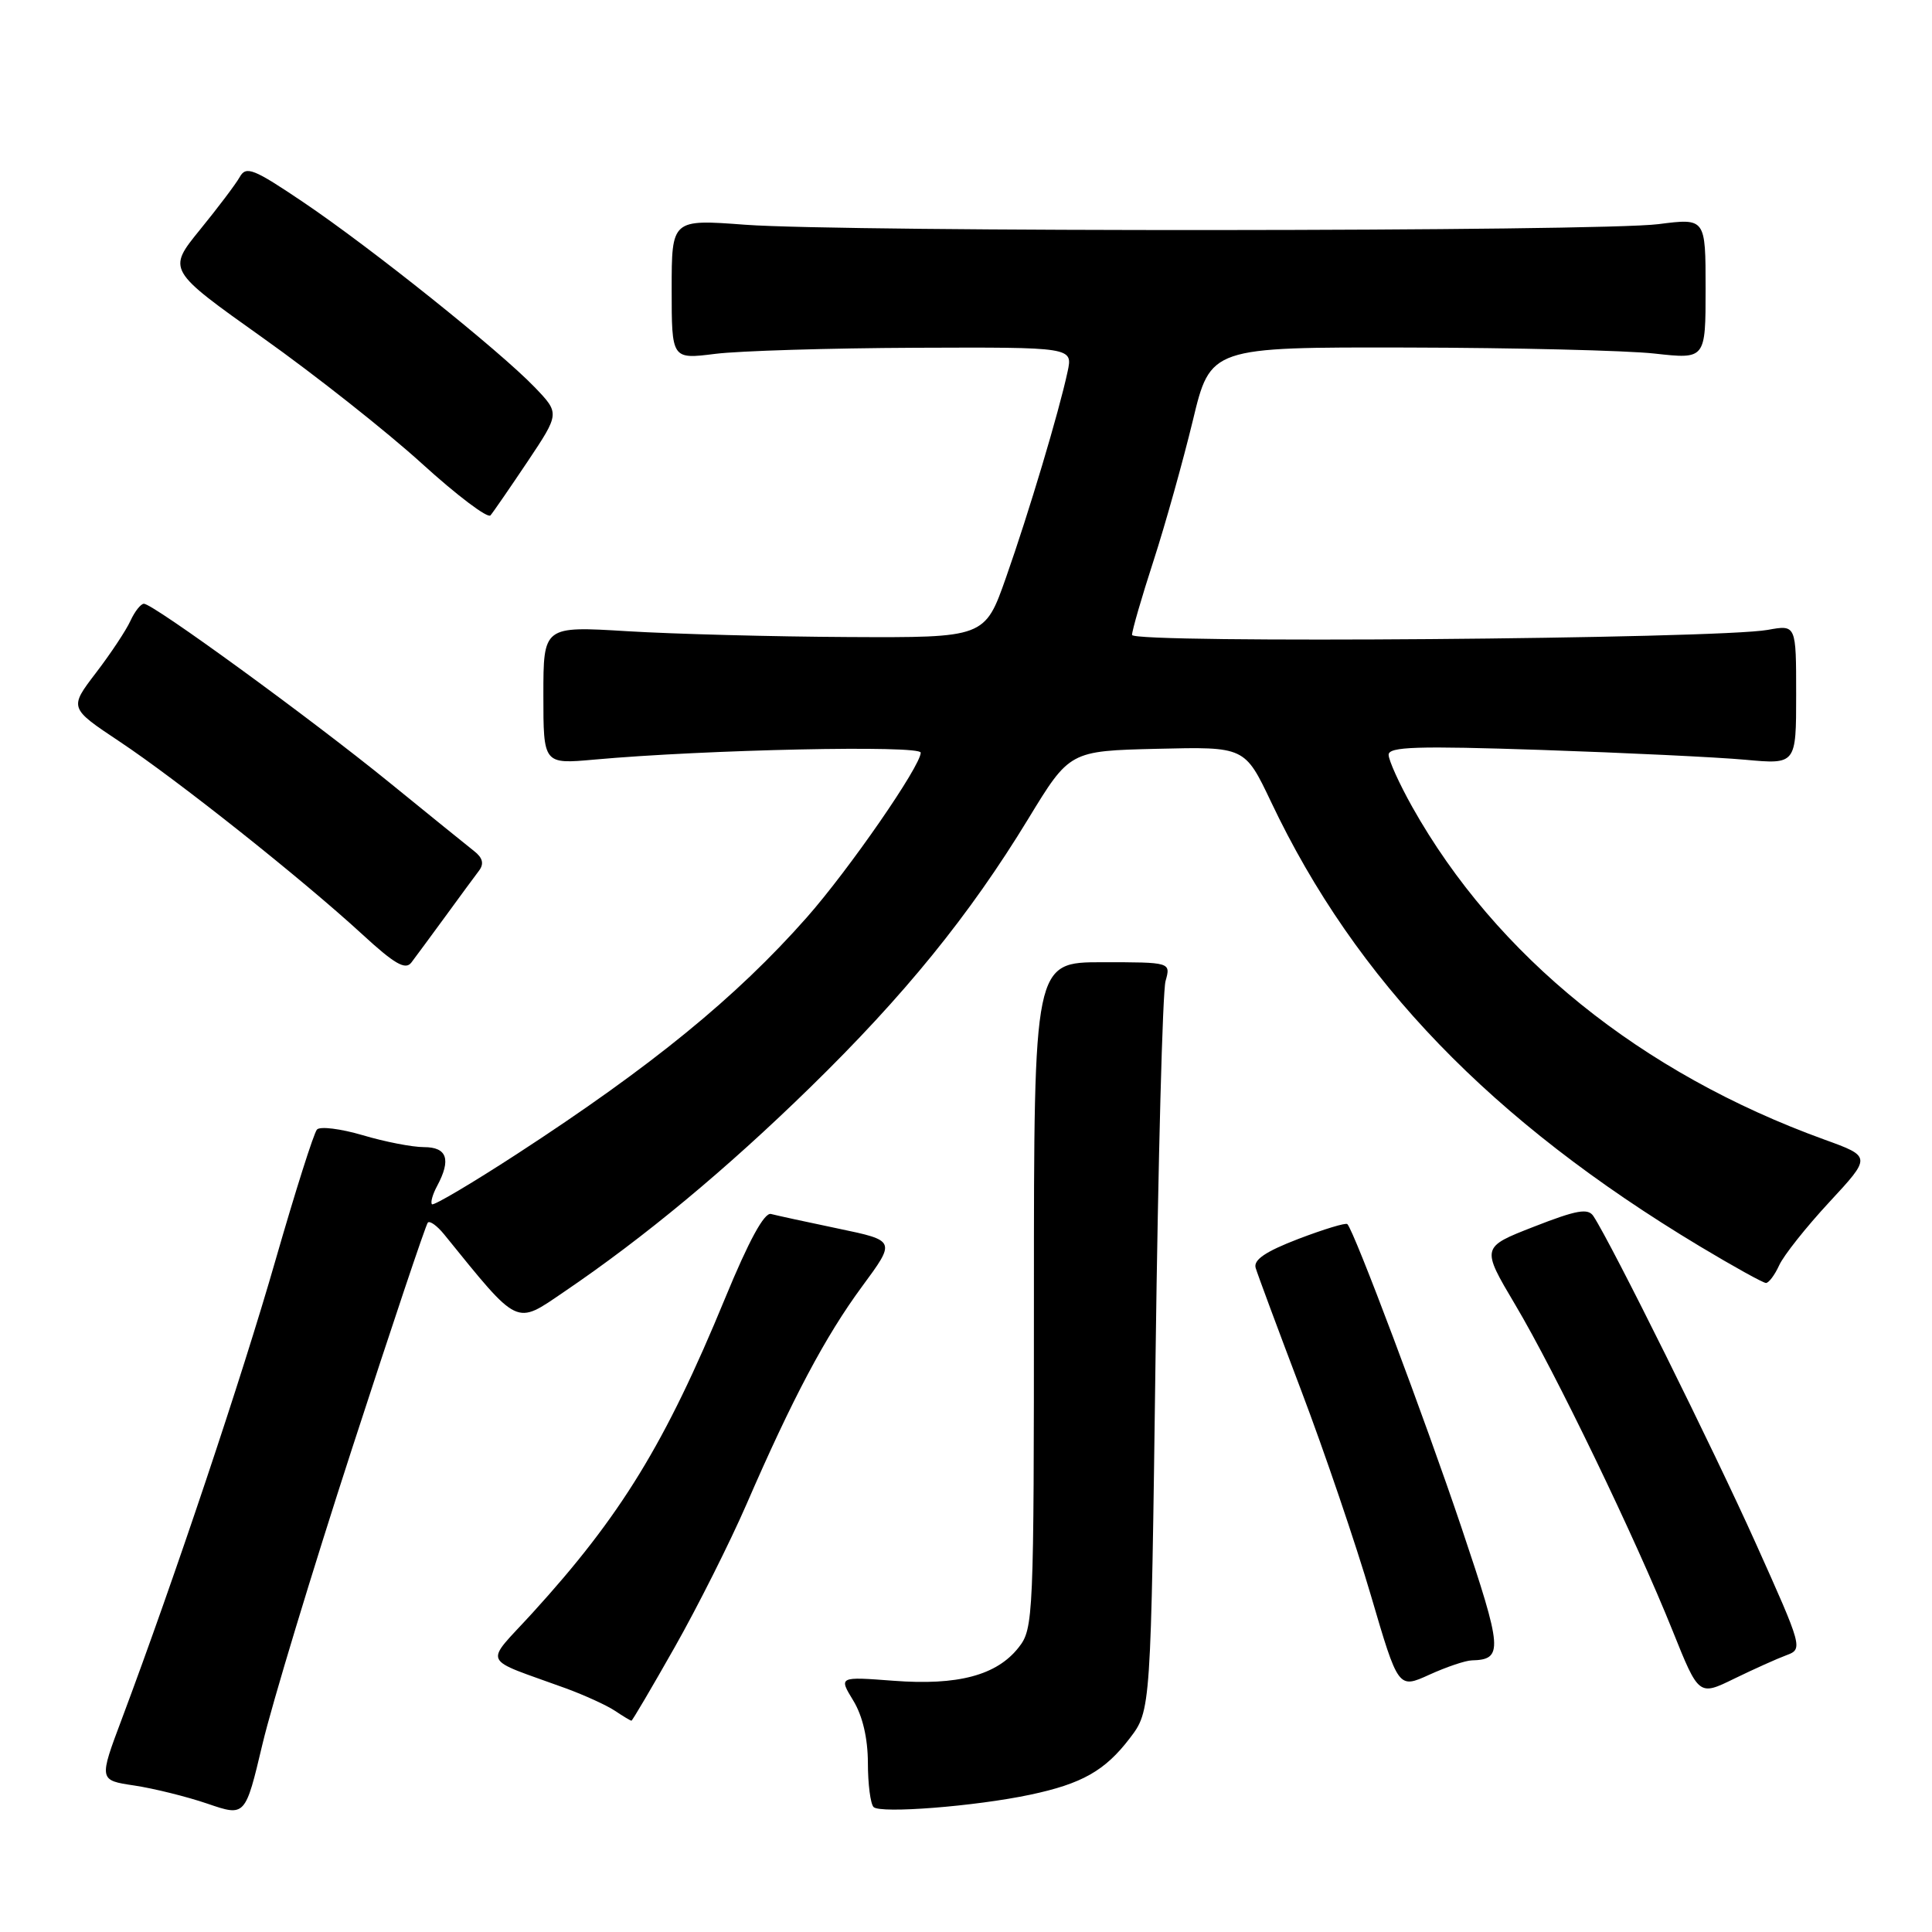 <?xml version="1.0" encoding="UTF-8" standalone="no"?>
<!DOCTYPE svg PUBLIC "-//W3C//DTD SVG 1.1//EN" "http://www.w3.org/Graphics/SVG/1.1/DTD/svg11.dtd" >
<svg xmlns="http://www.w3.org/2000/svg" xmlns:xlink="http://www.w3.org/1999/xlink" version="1.1" viewBox="0 0 256 256">
 <g >
 <path fill="currentColor"
d=" M 46.63 192.00 C 51.90 175.78 56.42 162.28 56.69 162.00 C 56.95 161.72 57.92 162.42 58.84 163.55 C 68.86 175.90 68.23 175.60 74.75 171.17 C 85.39 163.95 96.25 154.93 107.35 144.09 C 119.84 131.90 128.45 121.30 136.25 108.50 C 141.73 99.50 141.73 99.50 153.34 99.22 C 164.94 98.94 164.94 98.94 168.42 106.25 C 179.64 129.92 197.61 148.54 225.23 165.14 C 229.68 167.81 233.63 170.00 234.00 170.00 C 234.37 170.00 235.16 168.95 235.75 167.66 C 236.33 166.37 239.32 162.60 242.39 159.29 C 247.98 153.26 247.98 153.26 241.74 151.00 C 217.44 142.20 198.24 126.70 187.13 106.92 C 185.41 103.85 184.00 100.74 184.00 100.01 C 184.00 98.94 187.76 98.82 204.25 99.37 C 215.39 99.75 227.54 100.33 231.25 100.67 C 238.00 101.29 238.00 101.29 238.00 92.03 C 238.00 82.78 238.00 82.78 234.25 83.46 C 227.60 84.67 150.00 85.29 150.00 84.13 C 150.00 83.56 151.28 79.13 152.85 74.30 C 154.42 69.46 156.75 61.11 158.05 55.75 C 160.39 46.00 160.39 46.00 186.45 46.05 C 200.78 46.08 215.54 46.44 219.25 46.85 C 226.00 47.60 226.00 47.60 226.00 38.25 C 226.00 28.90 226.00 28.90 219.75 29.70 C 211.96 30.70 112.01 30.76 98.75 29.78 C 89.00 29.05 89.00 29.05 89.00 38.33 C 89.00 47.61 89.00 47.61 94.75 46.89 C 97.91 46.49 109.87 46.13 121.33 46.08 C 142.16 46.00 142.16 46.00 141.46 49.25 C 140.31 54.62 136.31 67.98 133.31 76.50 C 130.50 84.50 130.50 84.50 112.39 84.41 C 102.44 84.36 89.27 84.01 83.14 83.64 C 72.00 82.96 72.00 82.96 72.00 92.11 C 72.00 101.26 72.00 101.26 78.75 100.65 C 93.47 99.32 122.00 98.71 122.00 99.73 C 122.00 101.49 112.49 115.24 106.88 121.59 C 97.55 132.15 86.39 141.27 68.50 152.91 C 62.53 156.79 57.46 159.79 57.24 159.57 C 57.02 159.35 57.32 158.26 57.92 157.15 C 59.80 153.64 59.25 152.00 56.18 152.00 C 54.63 152.00 50.98 151.29 48.06 150.42 C 45.14 149.56 42.41 149.22 42.00 149.67 C 41.58 150.13 39.11 157.93 36.50 167.00 C 32.05 182.51 23.11 209.18 16.17 227.70 C 13.09 235.89 13.09 235.89 17.80 236.59 C 20.38 236.98 24.75 238.06 27.50 239.00 C 32.50 240.71 32.50 240.71 34.78 231.10 C 36.03 225.82 41.36 208.22 46.63 192.00 Z  M 136.50 237.81 C 143.36 236.36 146.42 234.63 149.70 230.33 C 152.50 226.66 152.50 226.66 153.12 179.58 C 153.46 153.69 154.05 131.38 154.44 130.00 C 155.14 127.50 155.14 127.50 146.07 127.50 C 137.00 127.50 137.00 127.50 137.00 171.62 C 137.00 214.33 136.94 215.81 134.98 218.29 C 132.08 221.99 126.93 223.36 118.40 222.71 C 111.13 222.16 111.13 222.16 113.06 225.33 C 114.30 227.36 114.99 230.33 115.00 233.58 C 115.00 236.38 115.34 239.01 115.75 239.44 C 116.62 240.34 129.24 239.35 136.50 237.81 Z  M 89.42 218.23 C 92.46 212.86 96.72 204.37 98.90 199.36 C 104.99 185.32 109.37 177.06 114.24 170.45 C 118.71 164.39 118.71 164.39 111.10 162.80 C 106.92 161.93 102.90 161.05 102.16 160.86 C 101.28 160.62 99.22 164.40 96.09 172.00 C 88.16 191.26 82.28 200.86 70.54 213.74 C 64.11 220.79 63.56 219.55 75.00 223.72 C 77.47 224.63 80.39 225.96 81.47 226.68 C 82.56 227.41 83.54 228.00 83.67 228.00 C 83.79 228.00 86.38 223.60 89.42 218.23 Z  M 236.72 219.32 C 238.91 218.51 238.85 218.30 232.65 204.50 C 227.09 192.12 213.54 164.81 211.14 161.15 C 210.43 160.06 208.94 160.32 203.26 162.54 C 196.26 165.27 196.26 165.27 200.78 172.89 C 206.07 181.78 216.69 203.78 221.64 216.11 C 225.10 224.73 225.10 224.73 229.80 222.43 C 232.39 221.17 235.50 219.77 236.72 219.32 Z  M 195.00 220.01 C 199.22 219.90 199.12 218.67 193.66 202.43 C 188.80 188.00 179.44 163.10 178.53 162.20 C 178.33 161.99 175.41 162.88 172.05 164.16 C 167.70 165.83 166.07 166.93 166.38 168.00 C 166.62 168.82 169.34 176.14 172.42 184.26 C 175.50 192.38 179.65 204.59 181.65 211.40 C 185.28 223.78 185.28 223.78 189.39 221.91 C 191.65 220.88 194.18 220.03 195.00 220.01 Z  M 59.00 121.45 C 60.92 118.81 62.94 116.07 63.48 115.36 C 64.16 114.45 63.96 113.66 62.83 112.78 C 61.93 112.07 56.85 107.96 51.54 103.64 C 41.08 95.14 20.29 80.00 19.07 80.00 C 18.66 80.00 17.86 81.01 17.29 82.25 C 16.73 83.49 14.67 86.60 12.71 89.16 C 9.16 93.81 9.16 93.81 15.83 98.25 C 23.53 103.37 40.00 116.45 48.00 123.80 C 52.27 127.73 53.72 128.57 54.50 127.55 C 55.05 126.82 57.08 124.08 59.00 121.45 Z  M 69.92 61.14 C 74.17 54.77 74.17 54.77 70.84 51.30 C 66.16 46.44 49.17 32.85 40.23 26.82 C 33.59 22.34 32.61 21.95 31.77 23.45 C 31.25 24.38 28.87 27.53 26.49 30.45 C 22.17 35.77 22.17 35.77 34.83 44.77 C 41.80 49.72 51.28 57.22 55.91 61.43 C 60.54 65.64 64.62 68.72 64.99 68.29 C 65.36 67.86 67.57 64.64 69.92 61.14 Z "/>
</g>
</svg>